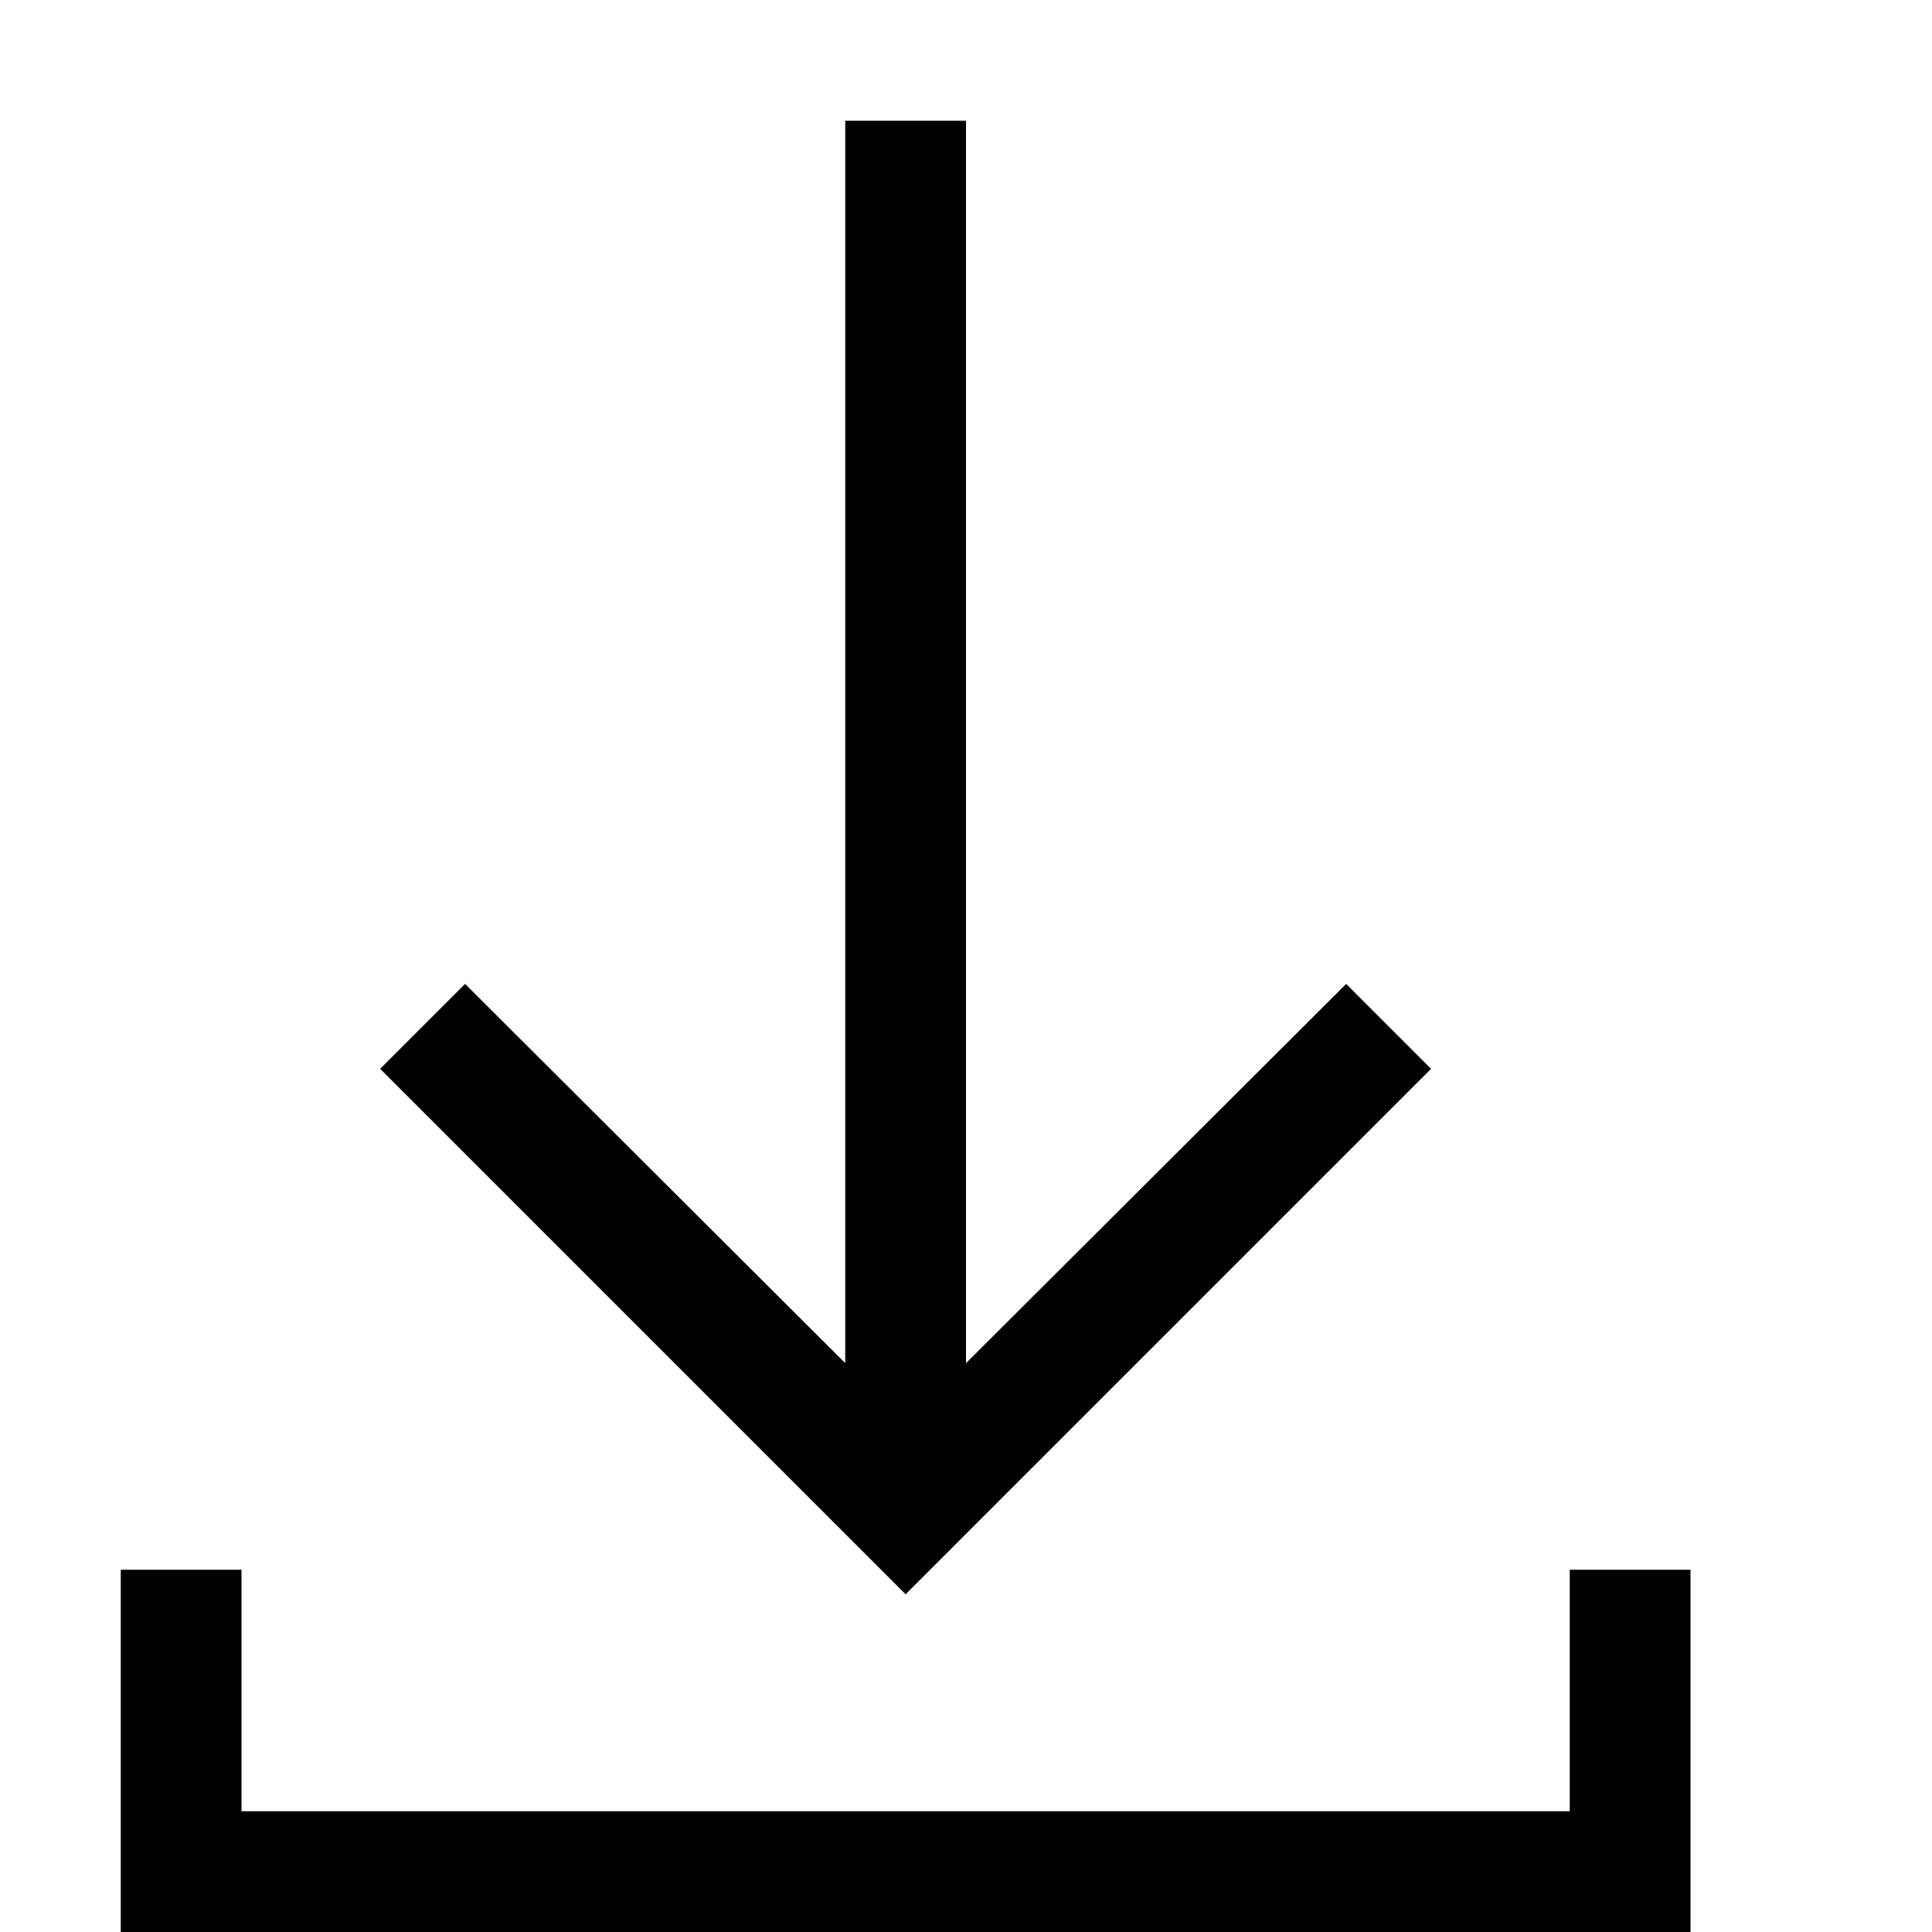 <svg xmlns="http://www.w3.org/2000/svg" xmlns:xlink="http://www.w3.org/1999/xlink" width="2048" height="2048" viewBox="0 0 2048 2048"><path fill="currentColor" d="M1664 1664h128v384H128v-384h128v256h1408zm-147-531l-557 557l-557-557l90-90l403 402V128h128v1317l403-402z"/></svg>